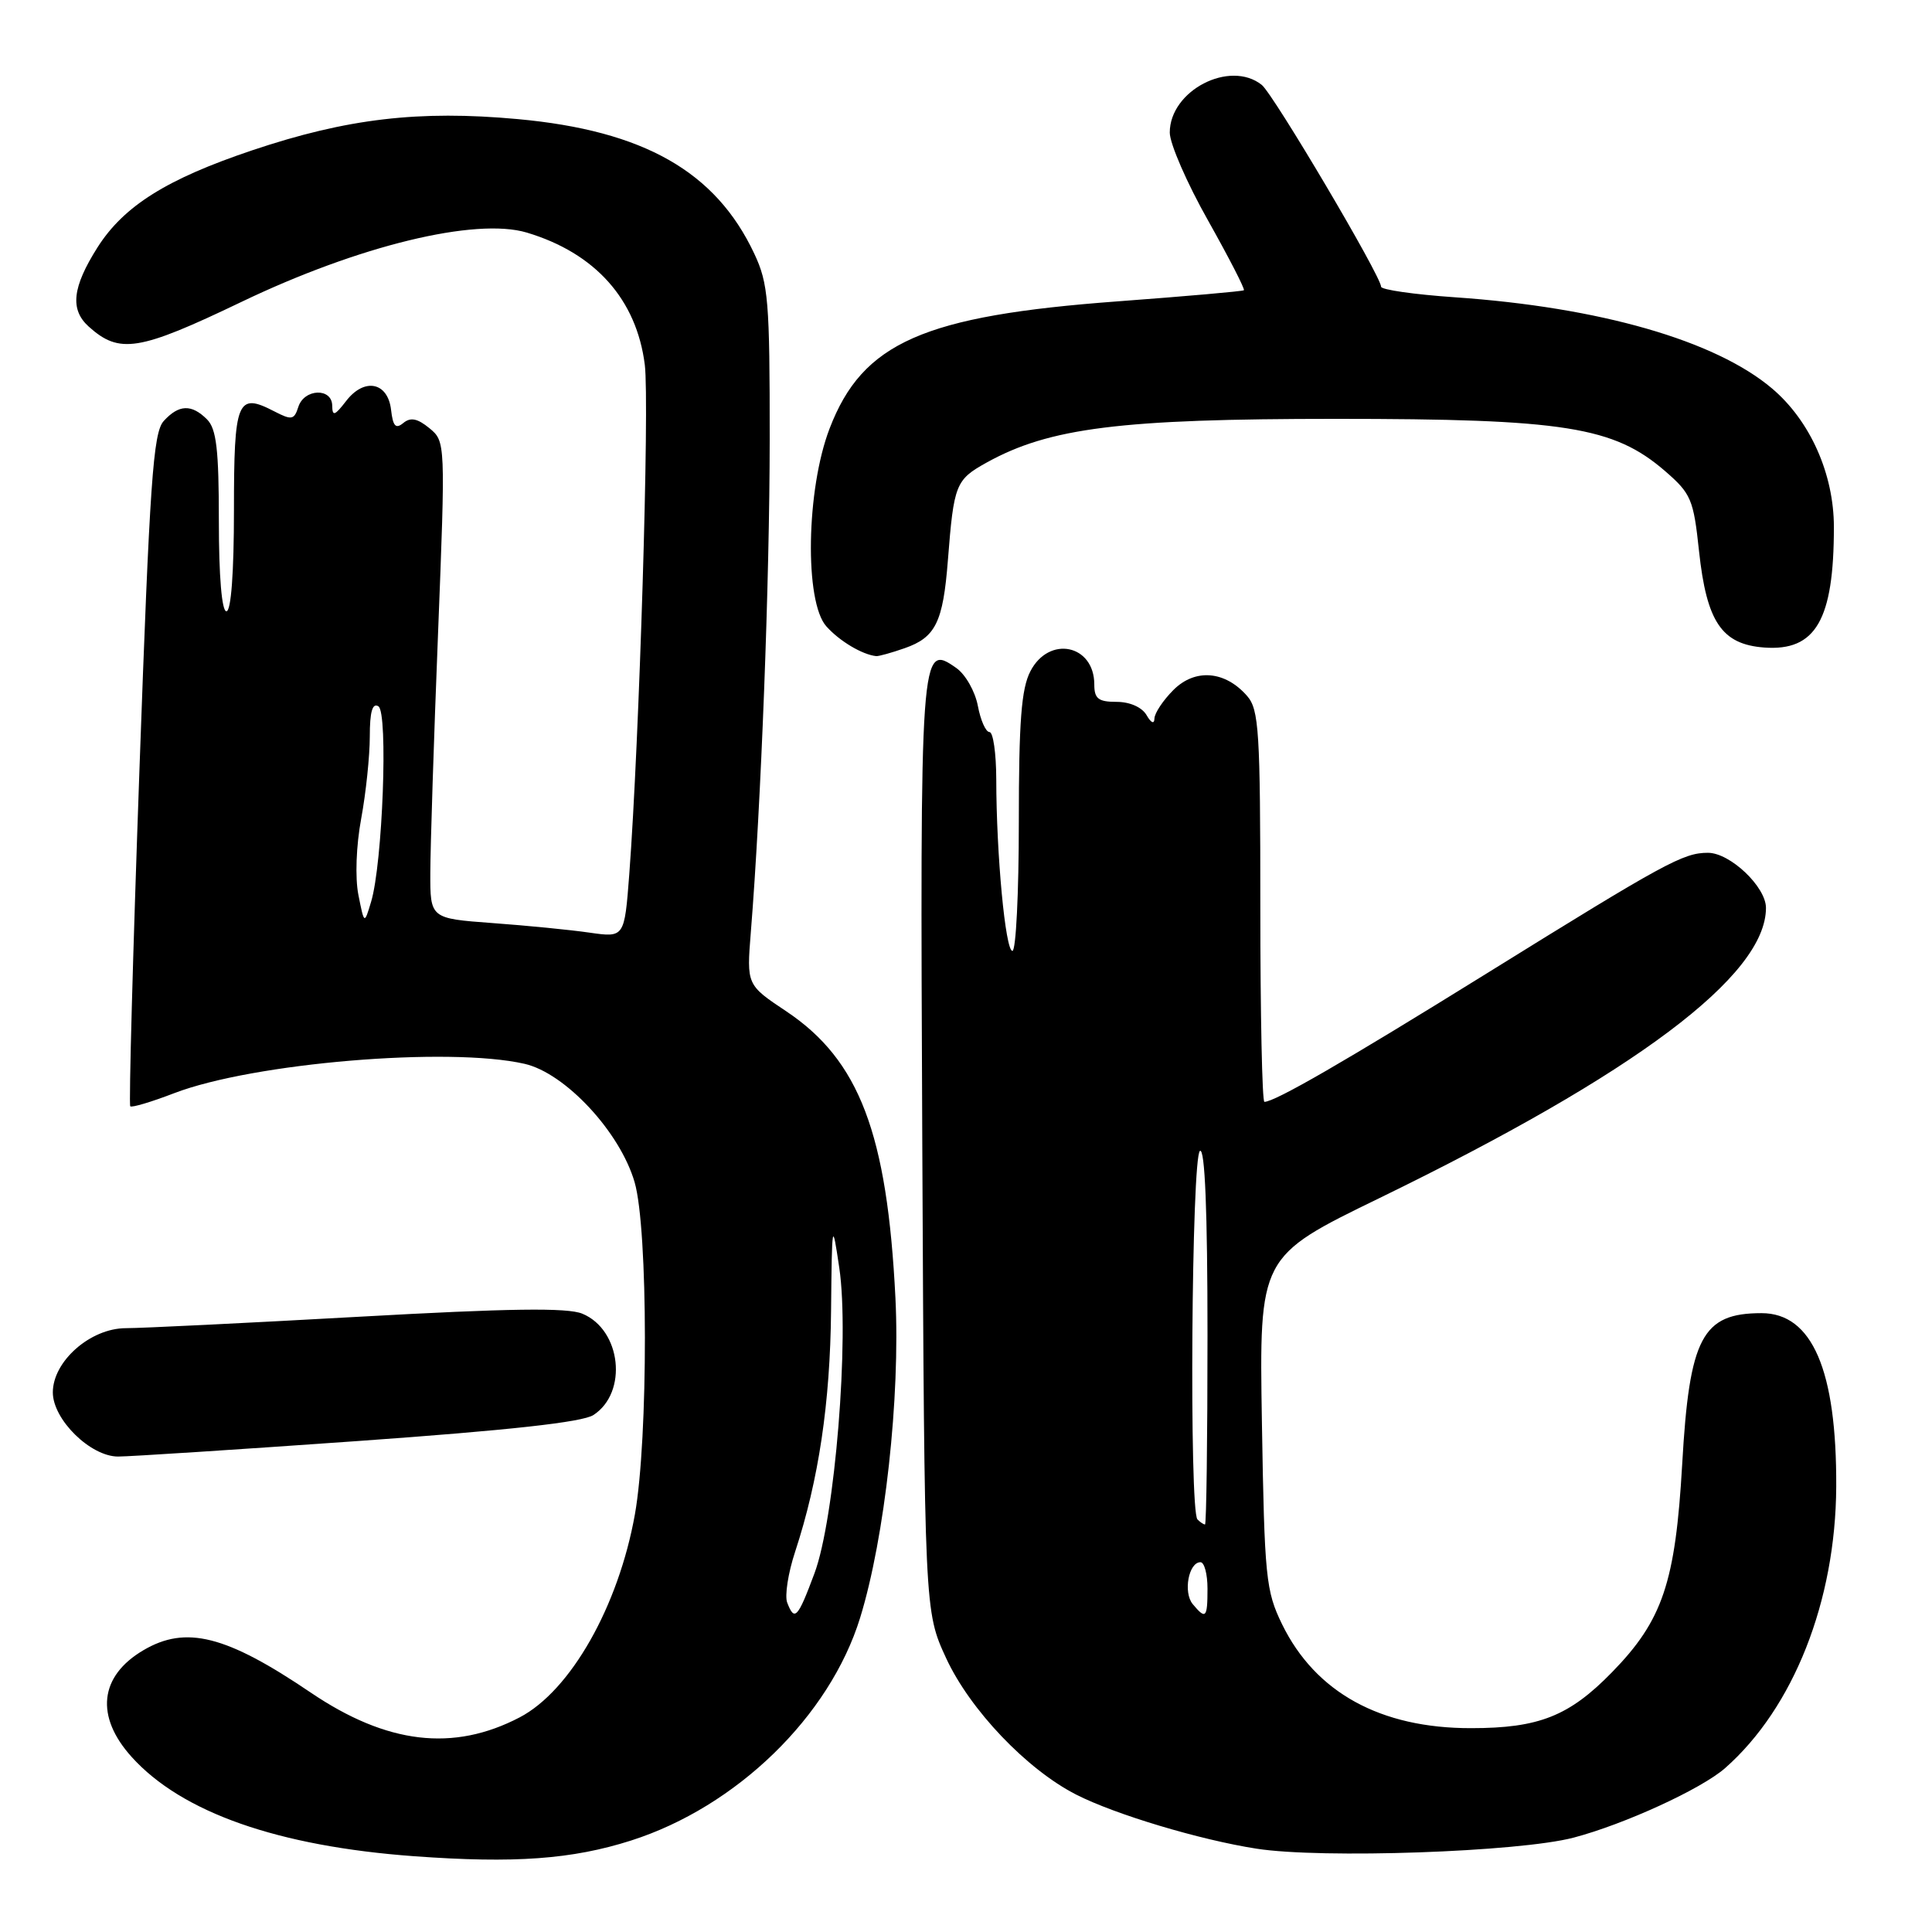 <?xml version="1.0" encoding="UTF-8" standalone="no"?>
<!DOCTYPE svg PUBLIC "-//W3C//DTD SVG 1.1//EN" "http://www.w3.org/Graphics/SVG/1.1/DTD/svg11.dtd" >
<svg xmlns="http://www.w3.org/2000/svg" xmlns:xlink="http://www.w3.org/1999/xlink" version="1.1" viewBox="0 0 256 256">
 <g >
 <path fill="currentColor"
d=" M 83.62 243.88 C 97.61 239.41 109.94 227.42 113.97 214.37 C 117.25 203.73 119.30 185.17 118.65 172.00 C 117.56 150.17 113.86 140.47 104.18 134.00 C 98.93 130.50 98.93 130.50 99.49 123.50 C 100.85 106.62 101.98 76.93 101.99 58.24 C 102.00 39.86 101.81 37.57 99.94 33.60 C 94.83 22.73 85.30 17.31 68.59 15.78 C 55.52 14.58 45.97 15.70 33.44 19.91 C 22.09 23.72 16.41 27.29 12.92 32.78 C 9.58 38.06 9.25 41.01 11.75 43.27 C 15.83 46.94 18.38 46.53 31.96 40.02 C 47.52 32.55 63.01 28.79 69.81 30.82 C 78.88 33.54 84.35 39.68 85.44 48.34 C 86.08 53.48 84.72 98.10 83.38 115.87 C 82.74 124.24 82.74 124.24 78.12 123.58 C 75.58 123.21 69.79 122.64 65.25 122.31 C 57.00 121.70 57.00 121.70 57.02 115.60 C 57.03 112.25 57.48 98.03 58.04 84.00 C 59.04 58.54 59.03 58.50 56.89 56.73 C 55.31 55.44 54.40 55.26 53.44 56.05 C 52.44 56.88 52.07 56.49 51.82 54.32 C 51.40 50.62 48.27 50.00 45.86 53.14 C 44.35 55.10 44.04 55.20 44.02 53.75 C 43.99 51.35 40.30 51.49 39.53 53.92 C 38.98 55.64 38.65 55.70 36.33 54.50 C 31.43 51.96 31.00 53.02 31.00 67.61 C 31.00 75.87 30.62 81.00 30.00 81.00 C 29.39 81.00 29.00 76.36 29.00 69.07 C 29.00 59.56 28.68 56.82 27.43 55.57 C 25.38 53.52 23.69 53.59 21.69 55.79 C 20.29 57.33 19.84 63.90 18.48 101.91 C 17.61 126.29 17.06 146.39 17.26 146.59 C 17.46 146.79 20.07 146.01 23.06 144.86 C 33.52 140.84 59.44 138.67 69.50 140.96 C 74.90 142.19 82.16 150.00 84.09 156.65 C 85.89 162.84 85.91 190.63 84.13 200.65 C 81.95 212.85 75.61 224.03 68.86 227.56 C 60.07 232.15 51.27 231.11 41.18 224.28 C 29.96 216.68 24.63 215.34 18.99 218.67 C 13.17 222.10 12.59 227.43 17.45 232.81 C 24.09 240.17 36.84 244.64 54.88 245.96 C 68.18 246.93 75.81 246.37 83.62 243.88 Z  M 208.50 243.50 C 215.26 241.72 225.44 237.05 228.59 234.28 C 237.65 226.30 243.23 212.17 243.31 197.00 C 243.38 181.56 240.13 174.00 233.41 174.00 C 225.55 174.00 223.85 177.22 222.90 194.00 C 222.00 209.69 220.32 214.70 213.59 221.59 C 207.93 227.39 203.92 228.99 194.93 228.99 C 182.93 229.01 174.31 224.27 169.89 215.24 C 167.73 210.81 167.55 209.07 167.21 188.50 C 166.85 166.50 166.85 166.50 182.77 158.76 C 216.73 142.23 234.00 129.27 234.00 120.30 C 234.00 117.51 229.25 113.00 226.31 113.00 C 223.04 113.00 220.67 114.29 196.97 129.00 C 178.13 140.69 168.93 146.00 167.54 146.00 C 167.24 146.00 167.00 134.35 167.00 120.11 C 167.00 96.88 166.82 94.02 165.25 92.22 C 162.33 88.87 158.35 88.55 155.48 91.43 C 154.12 92.79 152.99 94.49 152.97 95.20 C 152.95 95.99 152.53 95.81 151.92 94.75 C 151.31 93.71 149.71 93.00 147.95 93.00 C 145.54 93.00 145.00 92.58 145.00 90.70 C 145.00 85.40 139.00 84.16 136.53 88.95 C 135.33 91.26 135.00 95.62 135.00 108.95 C 135.00 118.33 134.62 126.00 134.15 126.00 C 133.22 126.00 132.02 113.21 132.01 103.25 C 132.00 99.81 131.60 97.00 131.11 97.00 C 130.62 97.00 129.93 95.44 129.57 93.53 C 129.21 91.62 127.93 89.36 126.71 88.51 C 121.94 85.17 121.91 85.64 122.21 151.99 C 122.50 213.50 122.50 213.50 125.37 219.72 C 128.54 226.57 136.05 234.45 142.59 237.79 C 147.74 240.42 158.97 243.79 166.50 244.96 C 175.12 246.31 201.25 245.40 208.50 243.50 Z  M 47.48 190.94 C 67.45 189.52 77.16 188.45 78.63 187.50 C 83.23 184.51 82.32 176.20 77.16 174.07 C 75.19 173.25 67.48 173.36 47.50 174.48 C 32.65 175.31 18.78 175.99 16.67 175.99 C 11.97 176.00 7.00 180.38 7.00 184.50 C 7.00 188.10 11.99 193.00 15.65 193.00 C 17.20 193.00 31.52 192.07 47.48 190.94 Z  M 119.87 85.89 C 123.97 84.46 124.96 82.46 125.60 74.24 C 126.39 64.17 126.62 63.58 130.72 61.30 C 139.05 56.68 148.47 55.50 177.00 55.50 C 207.28 55.50 213.82 56.54 220.62 62.41 C 224.08 65.41 224.40 66.15 225.13 73.03 C 226.14 82.41 228.14 85.38 233.76 85.80 C 240.59 86.31 243.00 82.15 243.00 69.84 C 243.00 62.80 239.85 55.74 234.80 51.47 C 227.28 45.11 211.97 40.71 192.76 39.39 C 187.39 39.02 183.00 38.39 183.00 37.99 C 183.00 36.60 168.74 12.49 167.19 11.25 C 162.95 7.88 155.00 12.00 155.00 17.57 C 155.00 19.03 157.28 24.27 160.07 29.21 C 162.85 34.16 164.99 38.32 164.82 38.46 C 164.64 38.60 157.13 39.26 148.12 39.93 C 122.34 41.84 114.30 45.39 109.93 56.77 C 106.82 64.85 106.58 79.75 109.50 83.00 C 111.25 84.96 114.25 86.74 116.10 86.94 C 116.43 86.97 118.13 86.50 119.87 85.89 Z  M 104.31 212.36 C 103.96 211.46 104.43 208.42 105.36 205.61 C 108.48 196.10 110.00 185.92 110.12 173.68 C 110.24 161.82 110.27 161.67 111.21 168.00 C 112.58 177.25 110.63 201.23 107.92 208.48 C 105.70 214.43 105.28 214.88 104.31 212.36 Z  M 47.49 118.58 C 47.04 116.31 47.19 112.07 47.86 108.47 C 48.49 105.06 49.00 100.16 49.00 97.58 C 49.00 94.31 49.35 93.10 50.14 93.59 C 51.45 94.40 50.70 114.44 49.17 119.50 C 48.27 122.50 48.27 122.50 47.49 118.58 Z  M 158.04 212.55 C 156.76 211.00 157.50 207.00 159.07 207.00 C 159.58 207.00 160.00 208.57 160.00 210.50 C 160.00 214.40 159.78 214.64 158.04 212.55 Z  M 158.67 201.33 C 157.56 200.23 157.88 153.19 159.00 152.50 C 159.66 152.09 160.00 160.49 160.00 176.94 C 160.00 190.72 159.85 202.00 159.67 202.00 C 159.48 202.00 159.03 201.70 158.67 201.33 Z "/>
</g>
</svg>